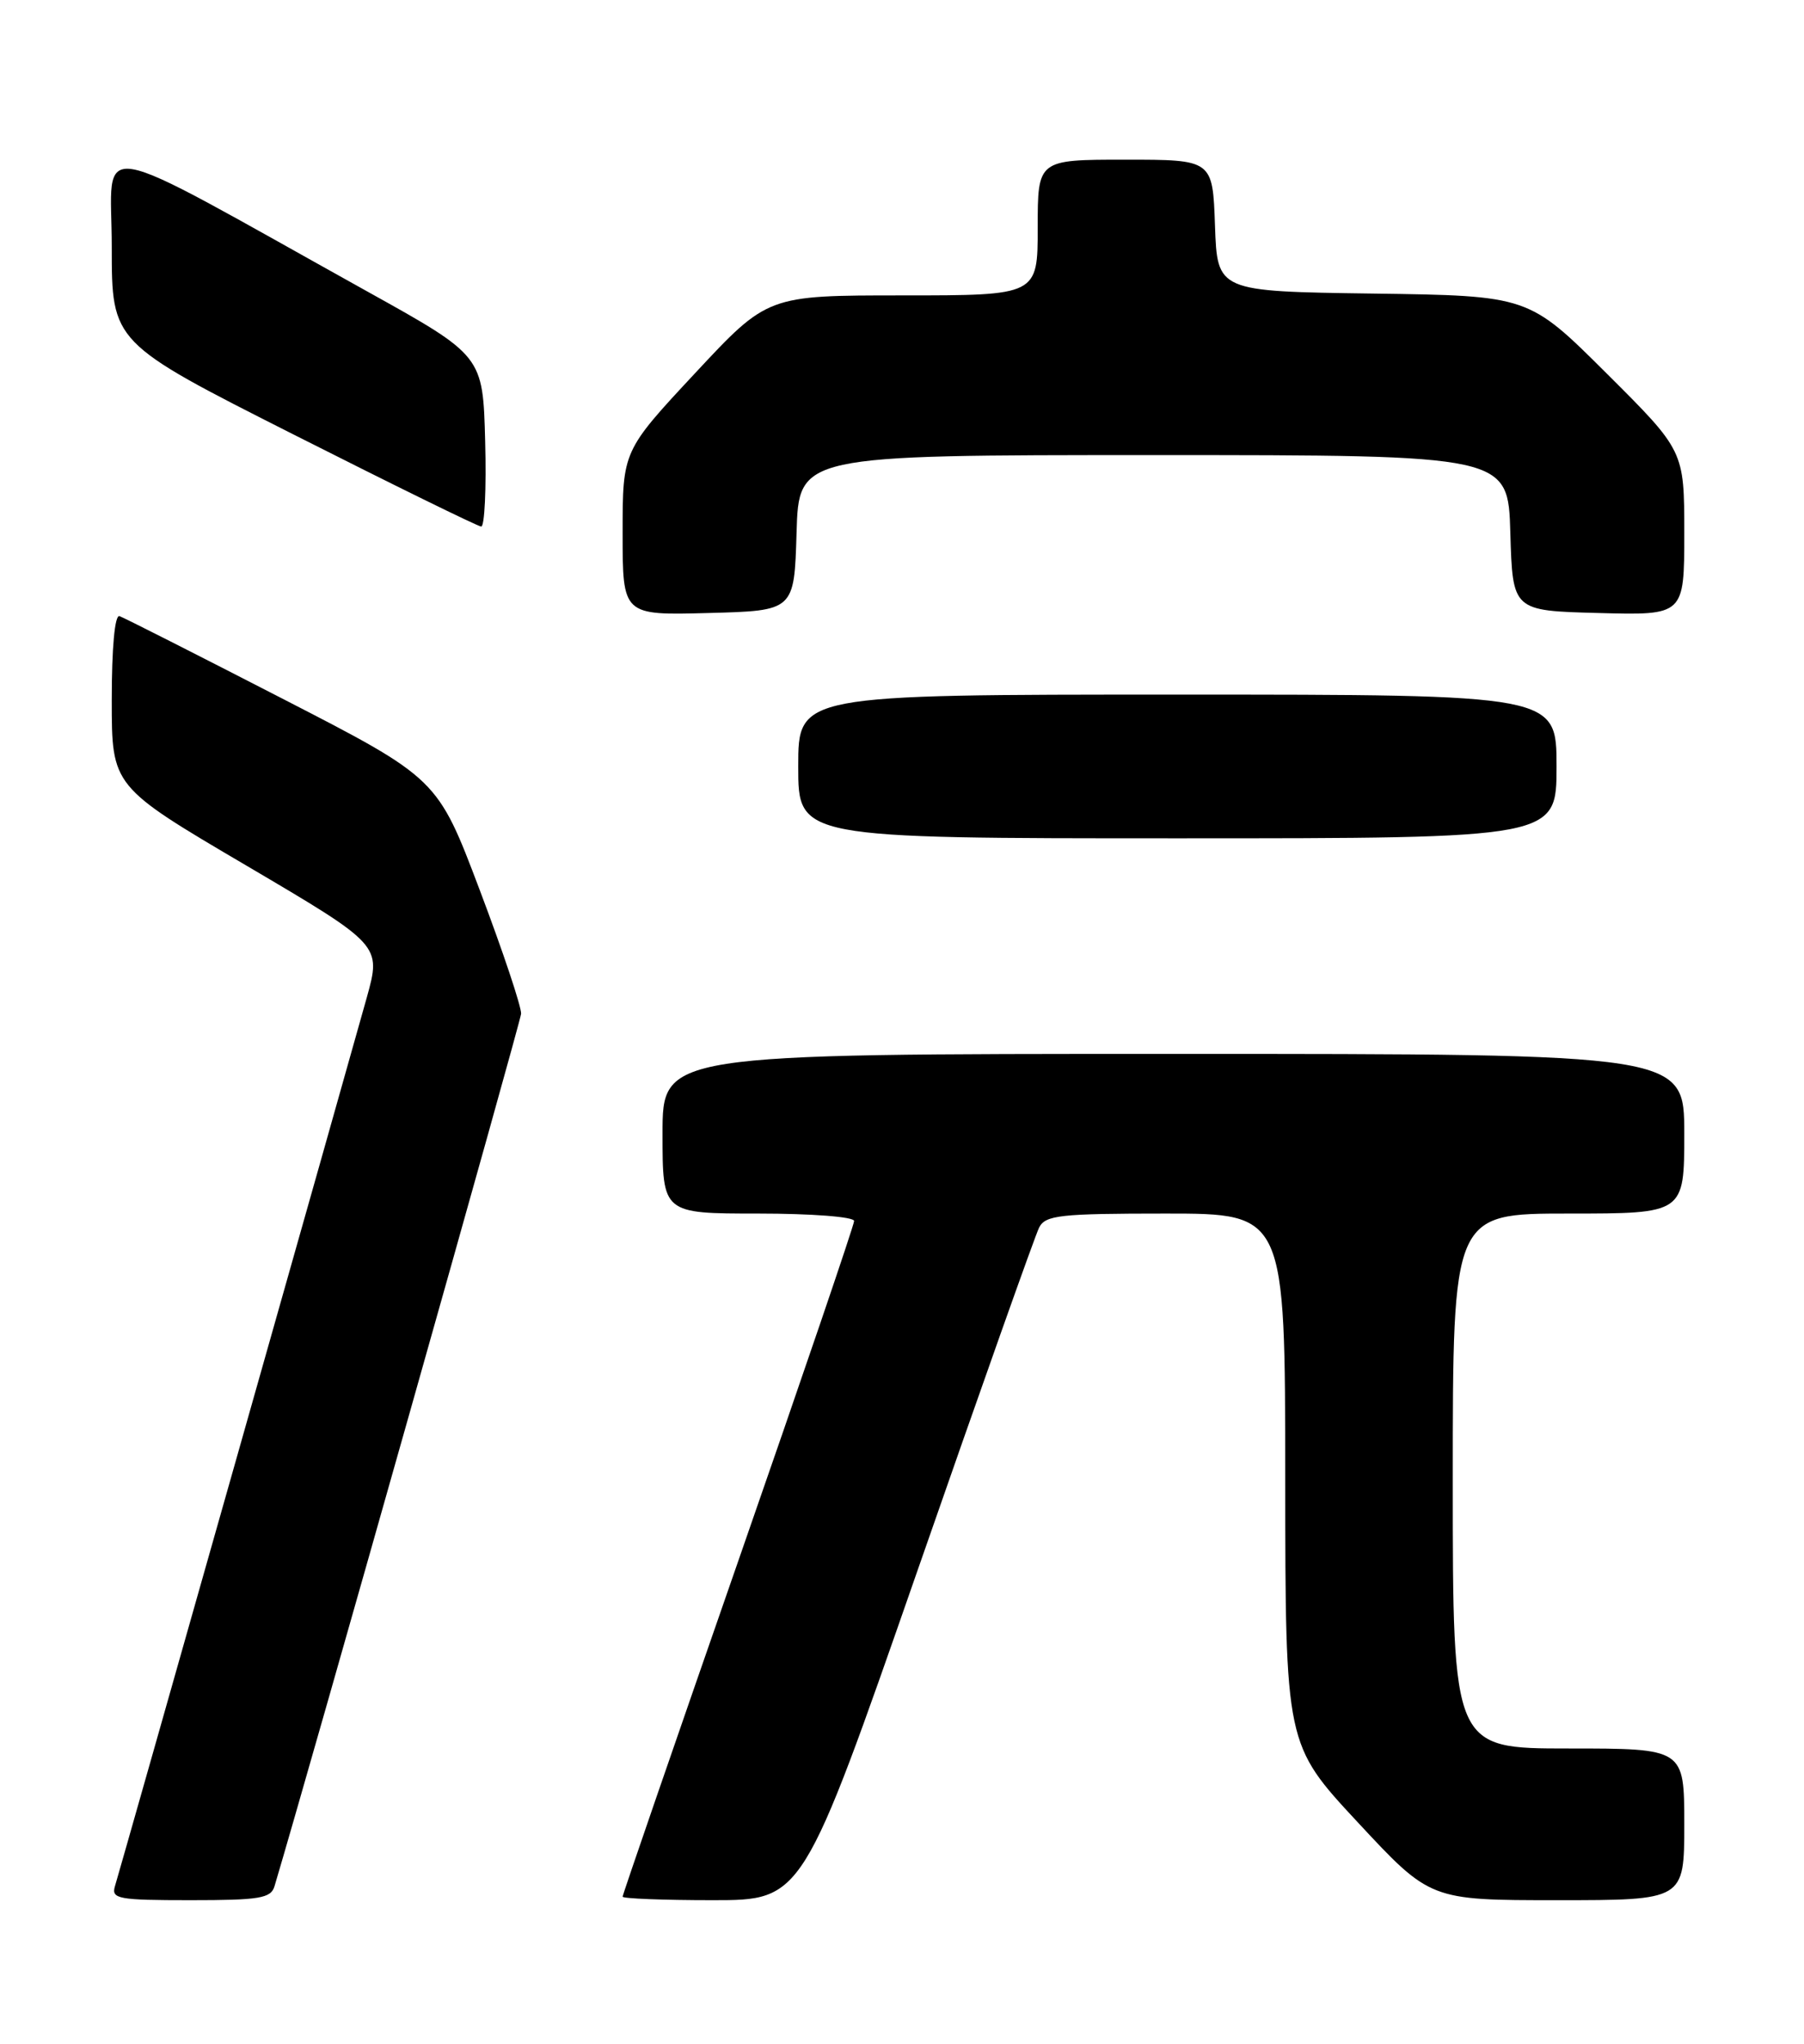 <?xml version="1.0" encoding="UTF-8" standalone="no"?>
<!DOCTYPE svg PUBLIC "-//W3C//DTD SVG 1.1//EN" "http://www.w3.org/Graphics/SVG/1.1/DTD/svg11.dtd" >
<svg xmlns="http://www.w3.org/2000/svg" xmlns:xlink="http://www.w3.org/1999/xlink" version="1.1" viewBox="0 0 226 256">
 <g >
 <path fill="currentColor"
d=" M 34.39 236.25 C 38.73 221.70 65.19 128.09 65.28 126.98 C 65.34 126.14 63.01 119.17 60.10 111.48 C 54.81 97.50 54.81 97.50 35.37 87.50 C 24.68 82.00 15.50 77.35 14.97 77.17 C 14.38 76.97 14.00 81.14 14.00 87.67 C 14.00 98.50 14.00 98.50 30.89 108.43 C 47.77 118.37 47.77 118.37 45.95 124.94 C 43.70 133.04 15.14 233.83 14.40 236.25 C 13.92 237.84 14.80 238.00 23.87 238.00 C 32.52 238.00 33.94 237.77 34.39 236.25 Z  M 114.93 196.75 C 122.83 174.06 129.69 154.71 130.18 153.75 C 130.97 152.20 132.79 152.00 146.04 152.00 C 161.00 152.00 161.00 152.00 161.01 185.25 C 161.03 218.50 161.03 218.50 170.10 228.25 C 179.17 238.00 179.17 238.00 195.08 238.00 C 211.00 238.00 211.00 238.00 211.00 228.50 C 211.00 219.00 211.00 219.00 196.50 219.00 C 182.00 219.00 182.00 219.00 182.00 185.50 C 182.00 152.00 182.00 152.00 196.50 152.00 C 211.00 152.00 211.00 152.00 211.00 142.00 C 211.00 132.00 211.00 132.00 147.00 132.00 C 83.00 132.00 83.00 132.00 83.00 142.00 C 83.00 152.00 83.00 152.00 95.00 152.00 C 101.69 152.00 107.00 152.41 107.00 152.93 C 107.00 153.44 100.47 172.59 92.50 195.48 C 84.53 218.38 78.00 237.31 78.00 237.56 C 78.00 237.80 83.08 238.00 89.28 238.00 C 100.56 238.00 100.56 238.00 114.93 196.75 Z  M 195.00 96.00 C 195.00 87.00 195.00 87.00 147.50 87.00 C 100.00 87.00 100.00 87.00 100.00 96.00 C 100.00 105.00 100.00 105.00 147.50 105.00 C 195.00 105.00 195.00 105.00 195.00 96.00 Z  M 99.79 66.75 C 100.07 57.00 100.07 57.00 144.50 57.00 C 188.93 57.00 188.93 57.00 189.21 66.75 C 189.50 76.50 189.50 76.50 200.25 76.78 C 211.00 77.07 211.00 77.07 211.00 66.77 C 211.00 56.46 211.00 56.46 201.25 46.75 C 191.50 37.04 191.50 37.04 172.00 36.77 C 152.50 36.50 152.50 36.50 152.21 28.25 C 151.92 20.00 151.92 20.00 140.96 20.00 C 130.00 20.00 130.00 20.00 130.00 28.50 C 130.00 37.00 130.00 37.00 113.08 37.00 C 96.16 37.00 96.16 37.00 87.08 46.74 C 78.00 56.48 78.00 56.48 78.00 66.77 C 78.00 77.07 78.00 77.07 88.75 76.78 C 99.50 76.50 99.50 76.50 99.79 66.75 Z  M 60.78 55.28 C 60.50 44.56 60.50 44.56 46.00 36.50 C 10.45 16.73 14.00 17.35 14.00 30.90 C 14.00 42.91 14.00 42.91 36.75 54.41 C 49.26 60.73 59.85 65.93 60.28 65.95 C 60.71 65.98 60.94 61.18 60.78 55.28 Z "/>
</g>
</svg>